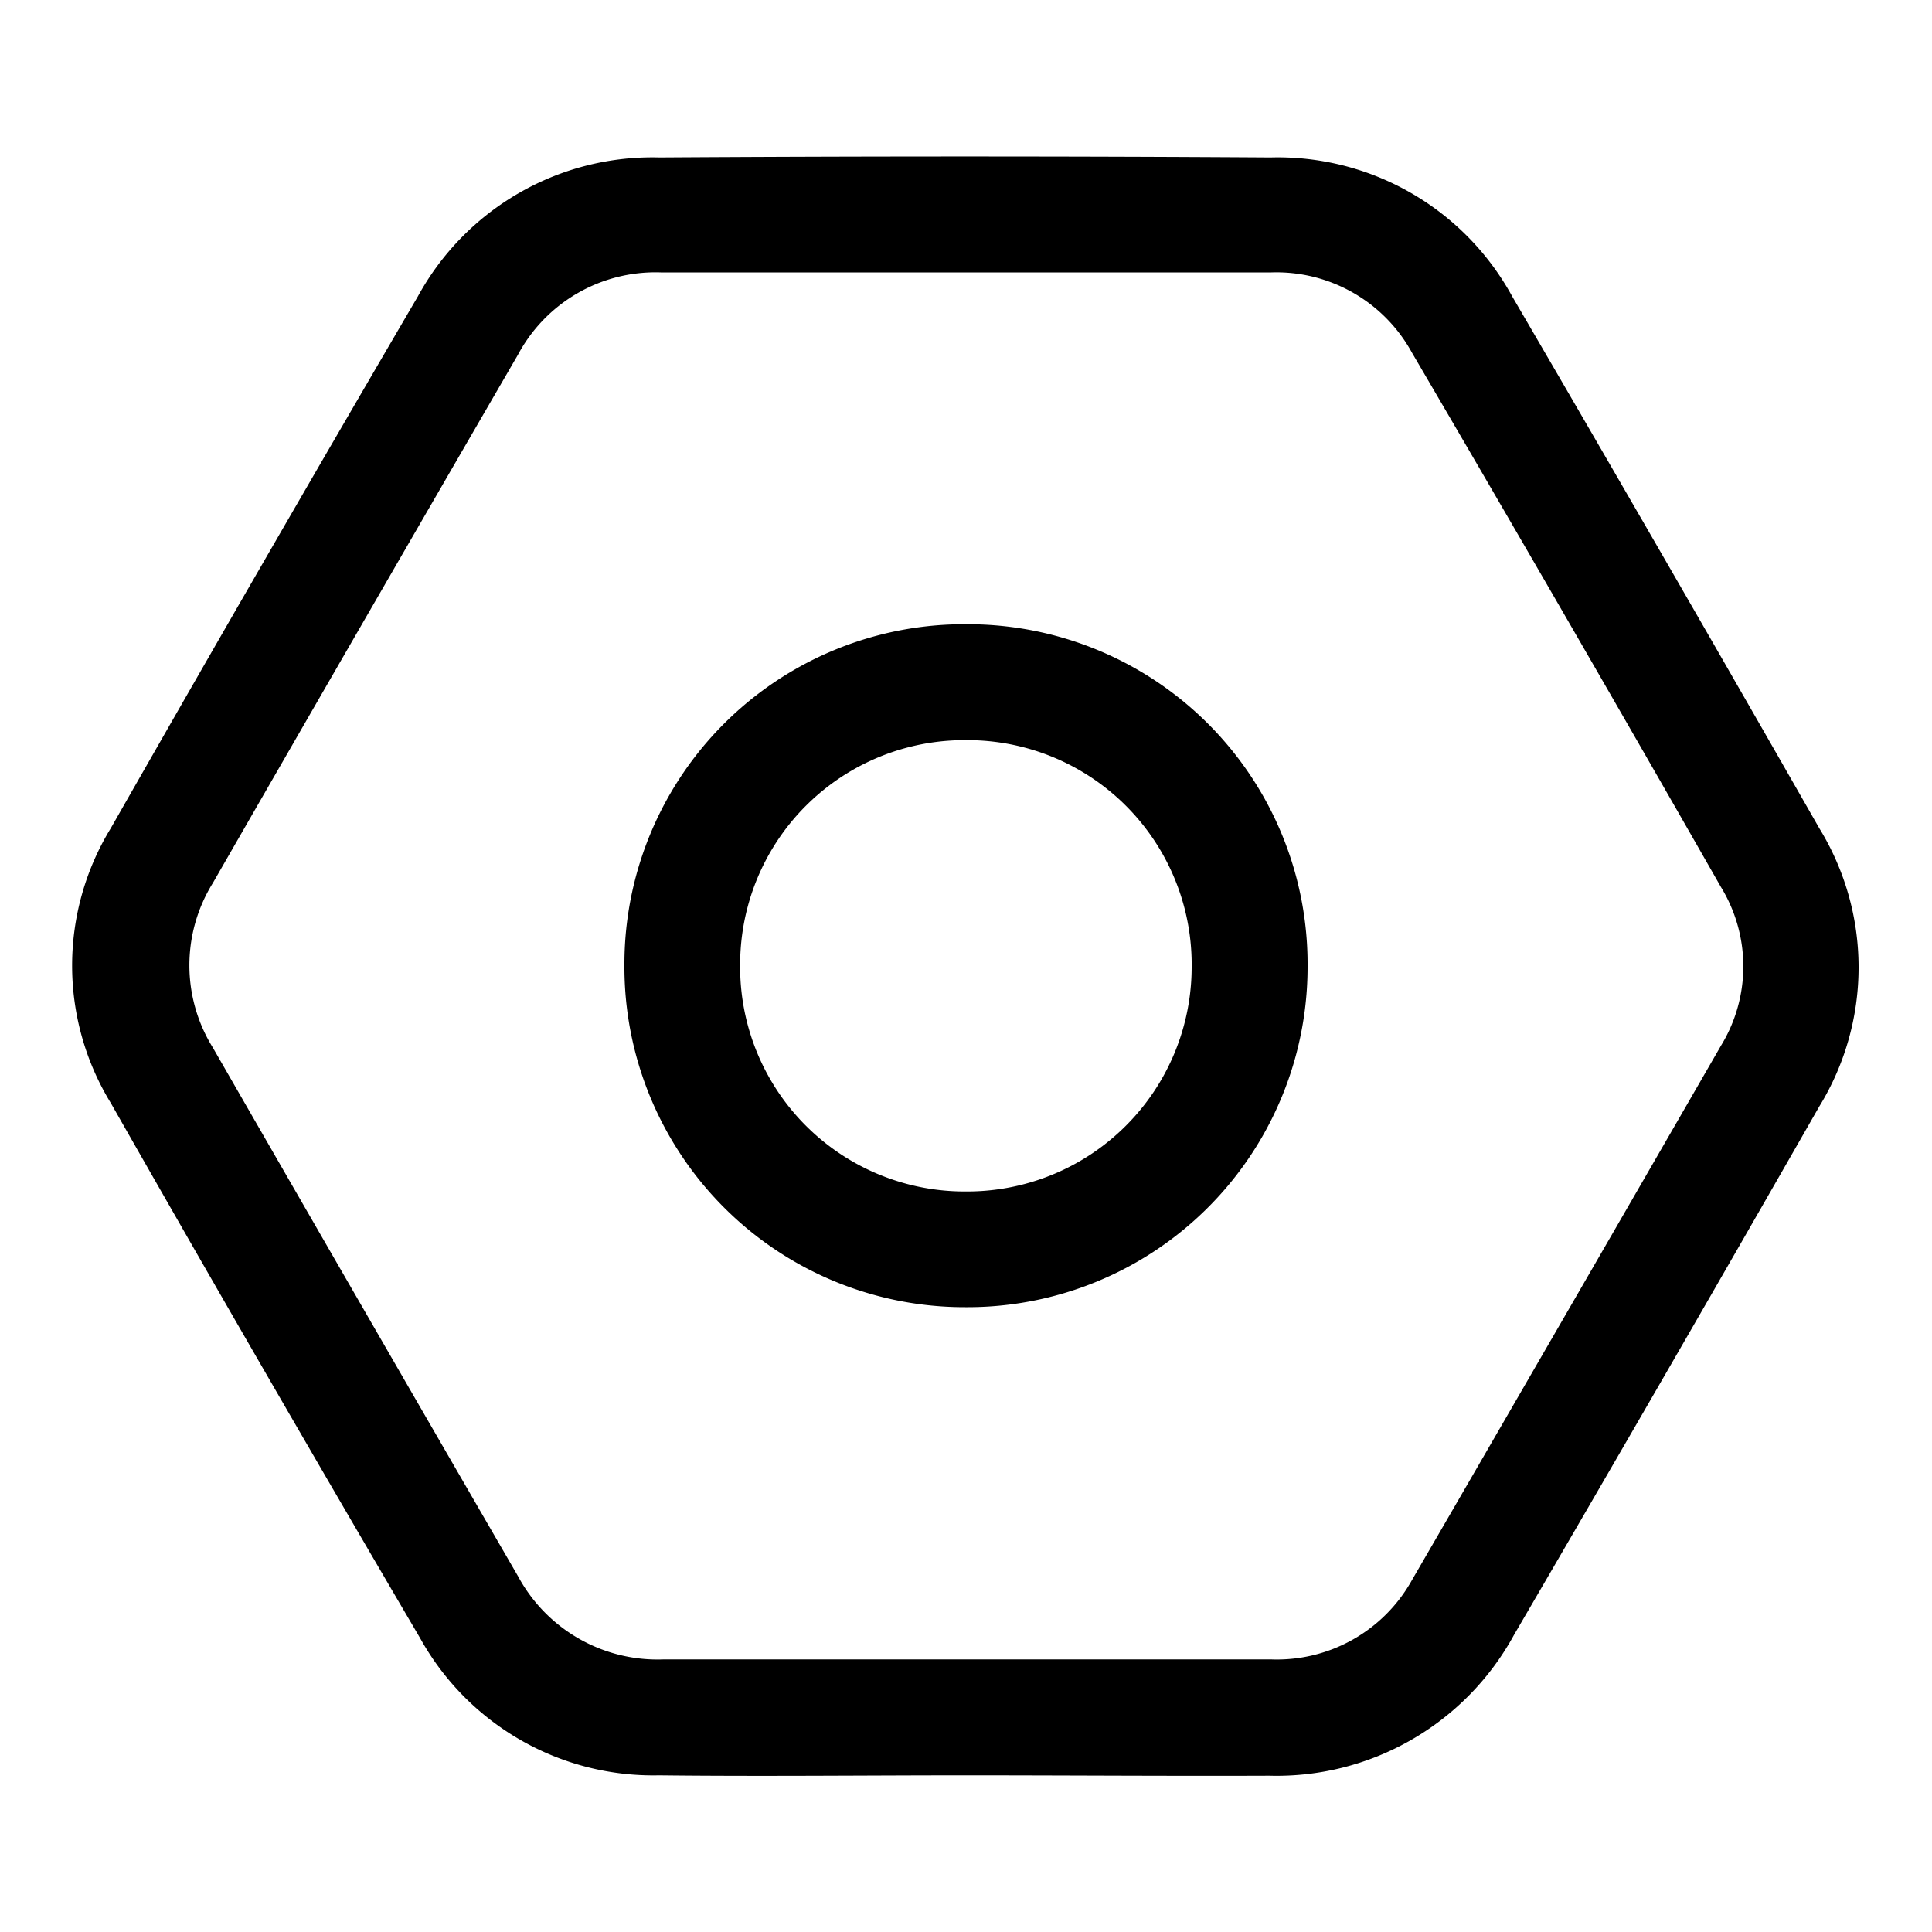 <svg xmlns="http://www.w3.org/2000/svg" viewBox="0 0 10 10" id="settingIcon">
    <defs>
        <clipPath id="nryma092ca">
            <path data-name="Rectangle 817" transform="translate(-.138)" style="fill:none" d="M0 0h10v10H0z"/>
        </clipPath>
    </defs>
    <g data-name="Mask Group 101" transform="translate(.138)" style="clip-path:url(#nryma092ca)">
        <g data-name="Group 12783">
            <path data-name="Path 9109" d="M1623.7-4630.228c-.53 0-1.06.006-1.59 0a1.38 1.38 0 0 1-1.237-.711q-.809-1.378-1.6-2.768a1.363 1.363 0 0 1 0-1.424q.787-1.381 1.589-2.752a1.383 1.383 0 0 1 1.251-.719q1.581-.01 3.162 0a1.383 1.383 0 0 1 1.251.719q.8 1.371 1.589 2.752a1.376 1.376 0 0 1 0 1.442q-.784 1.371-1.58 2.735a1.4 1.4 0 0 1-1.266.728c-.522.002-1.046-.002-1.569-.002zm.006-.6h1.571a.8.8 0 0 0 .73-.41q.8-1.38 1.6-2.767a.786.786 0 0 0 0-.82q-.792-1.387-1.6-2.767a.8.8 0 0 0-.727-.415h-3.161a.807.807 0 0 0-.739.426q-.792 1.365-1.579 2.734a.808.808 0 0 0 0 .853q.787 1.368 1.579 2.735a.82.82 0 0 0 .755.431z" transform="translate(-1618.837 4639.417)"/>
            <path data-name="Path 9110" d="M1634.295-4623.923a1.759 1.759 0 0 1 1.772-1.764 1.759 1.759 0 0 1 1.764 1.771 1.761 1.761 0 0 1-1.772 1.764 1.761 1.761 0 0 1-1.764-1.771zm1.767-1.164a1.161 1.161 0 0 0-1.168 1.159 1.162 1.162 0 0 0 1.169 1.177 1.162 1.162 0 0 0 1.168-1.16 1.161 1.161 0 0 0-1.169-1.176z" transform="translate(-1631.201 4628.918)"/>
        </g>
    </g>
</svg>
